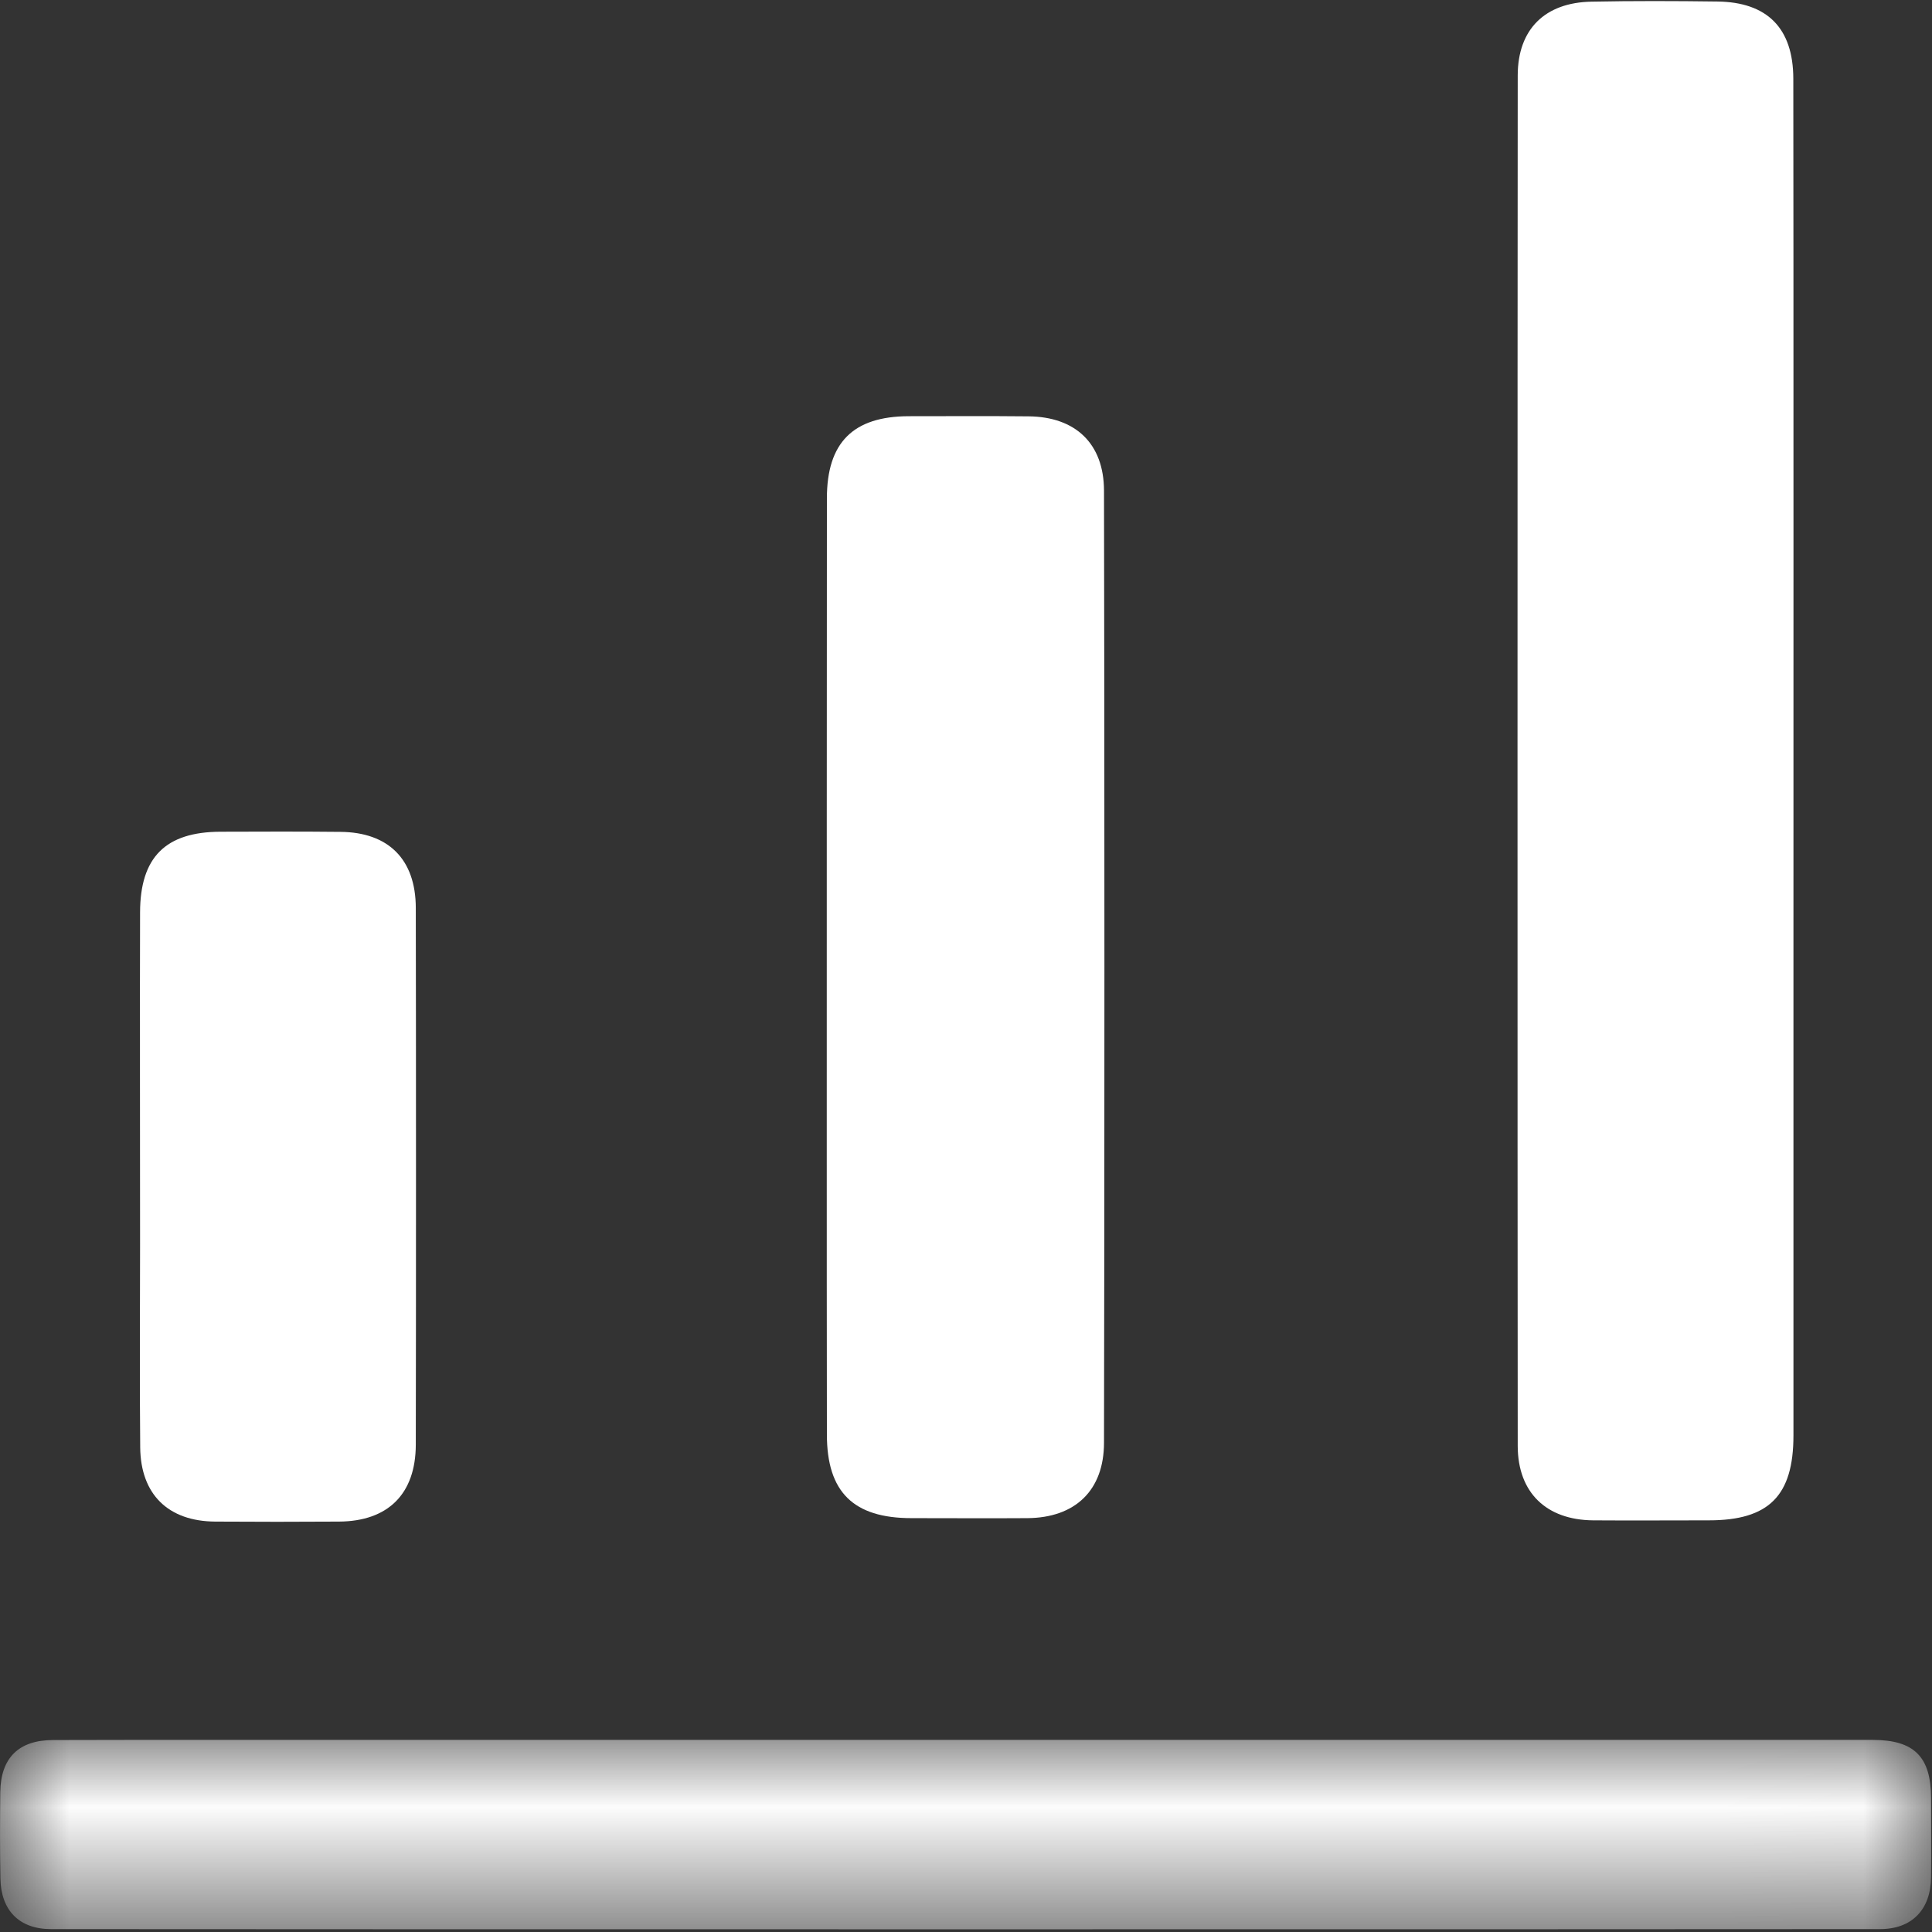 <?xml version="1.0" encoding="UTF-8"?>
<svg width="14px" height="14px" viewBox="0 0 14 14" version="1.1" xmlns="http://www.w3.org/2000/svg" xmlns:xlink="http://www.w3.org/1999/xlink">
    <rect x="0" y="0" width="14" height="14" fill="#333333" stroke="none"/>
    <!-- Generator: Sketch 47.1 (45422) - http://www.bohemiancoding.com/sketch -->
    <title>icon_zhuxing_on</title>
    <desc>Created with Sketch.</desc>
    <defs>
        <polygon id="path-1" points="0.001 0.016 0.001 1.388 13.994 1.388 13.994 0.016 0.001 0.016"></polygon>
    </defs>
    <g id="Page-1" stroke="none" stroke-width="1" fill="none" fill-rule="evenodd">
        <g id="新增" transform="translate(-55, -279)">
            <g id="icon_zhuxing_on" transform="translate(55, 279)">
                <g id="Group-3" transform="translate(0, 12.592)">
                    <mask id="mask-2" fill="white">
                        <use xlink:href="#path-1"></use>
                    </mask>
                    <g id="Clip-2"></g>
                    <path d="M2.588,0.016 C3.309,0.016 12.85,0.016 13.571,0.016 C13.871,0.016 13.993,0.139 13.993,0.437 C13.993,0.629 13.995,0.821 13.993,1.012 C13.991,1.245 13.855,1.387 13.624,1.387 C12.146,1.389 1.847,1.389 0.369,1.387 C0.14,1.387 0.007,1.252 0.003,1.02 C-0.001,0.812 -0,0.603 0.002,0.395 C0.005,0.147 0.135,0.017 0.385,0.017 C1.12,0.015 1.854,0.016 2.588,0.016 Z" id="Fill-1" fill="#FFFFFF" mask="url(#mask-2)"></path>
                </g>
                <path d="M1.015,9.014 C1.015,8.541 1.013,7.084 1.015,6.611 C1.016,6.211 1.2,6.028 1.599,6.027 C1.888,6.026 2.177,6.025 2.467,6.028 C2.815,6.031 3.012,6.227 3.013,6.578 C3.015,7.547 3.015,9.501 3.013,10.469 C3.012,10.826 2.812,11.024 2.456,11.026 C2.158,11.028 1.859,11.028 1.56,11.026 C1.219,11.024 1.019,10.829 1.016,10.488 C1.011,9.996 1.015,9.505 1.015,9.014 Z" id="Fill-4" fill="#FFFFFF"></path>
                <path d="M5.991,8.224 C5.991,7.505 5.991,4.33 5.992,3.611 C5.992,3.207 6.182,3.017 6.585,3.016 C6.874,3.016 7.164,3.014 7.453,3.017 C7.794,3.02 7.999,3.215 8,3.555 C8.004,5.036 8.004,8.973 8,10.454 C8,10.8 7.791,10.999 7.444,11.001 C7.165,11.003 6.885,11.001 6.605,11.001 C6.184,11.001 5.992,10.812 5.992,10.395 C5.991,9.671 5.991,8.947 5.991,8.224 Z" id="Fill-5" fill="#FFFFFF"></path>
                <path d="M12.996,7.251 C12.996,8.301 12.996,9.351 12.996,10.402 C12.996,10.839 12.818,11.017 12.383,11.017 C12.104,11.017 11.824,11.019 11.544,11.017 C11.205,11.014 10.999,10.816 10.998,10.479 C10.996,8.325 10.996,2.699 10.998,0.545 C10.999,0.212 11.195,0.018 11.533,0.012 C11.836,0.006 12.14,0.007 12.444,0.011 C12.806,0.015 12.994,0.204 12.995,0.569 C12.997,1.639 12.996,6.181 12.996,7.251 Z" id="Fill-6" fill="#FFFFFF"></path>
            </g>
        </g>
    </g>
</svg>